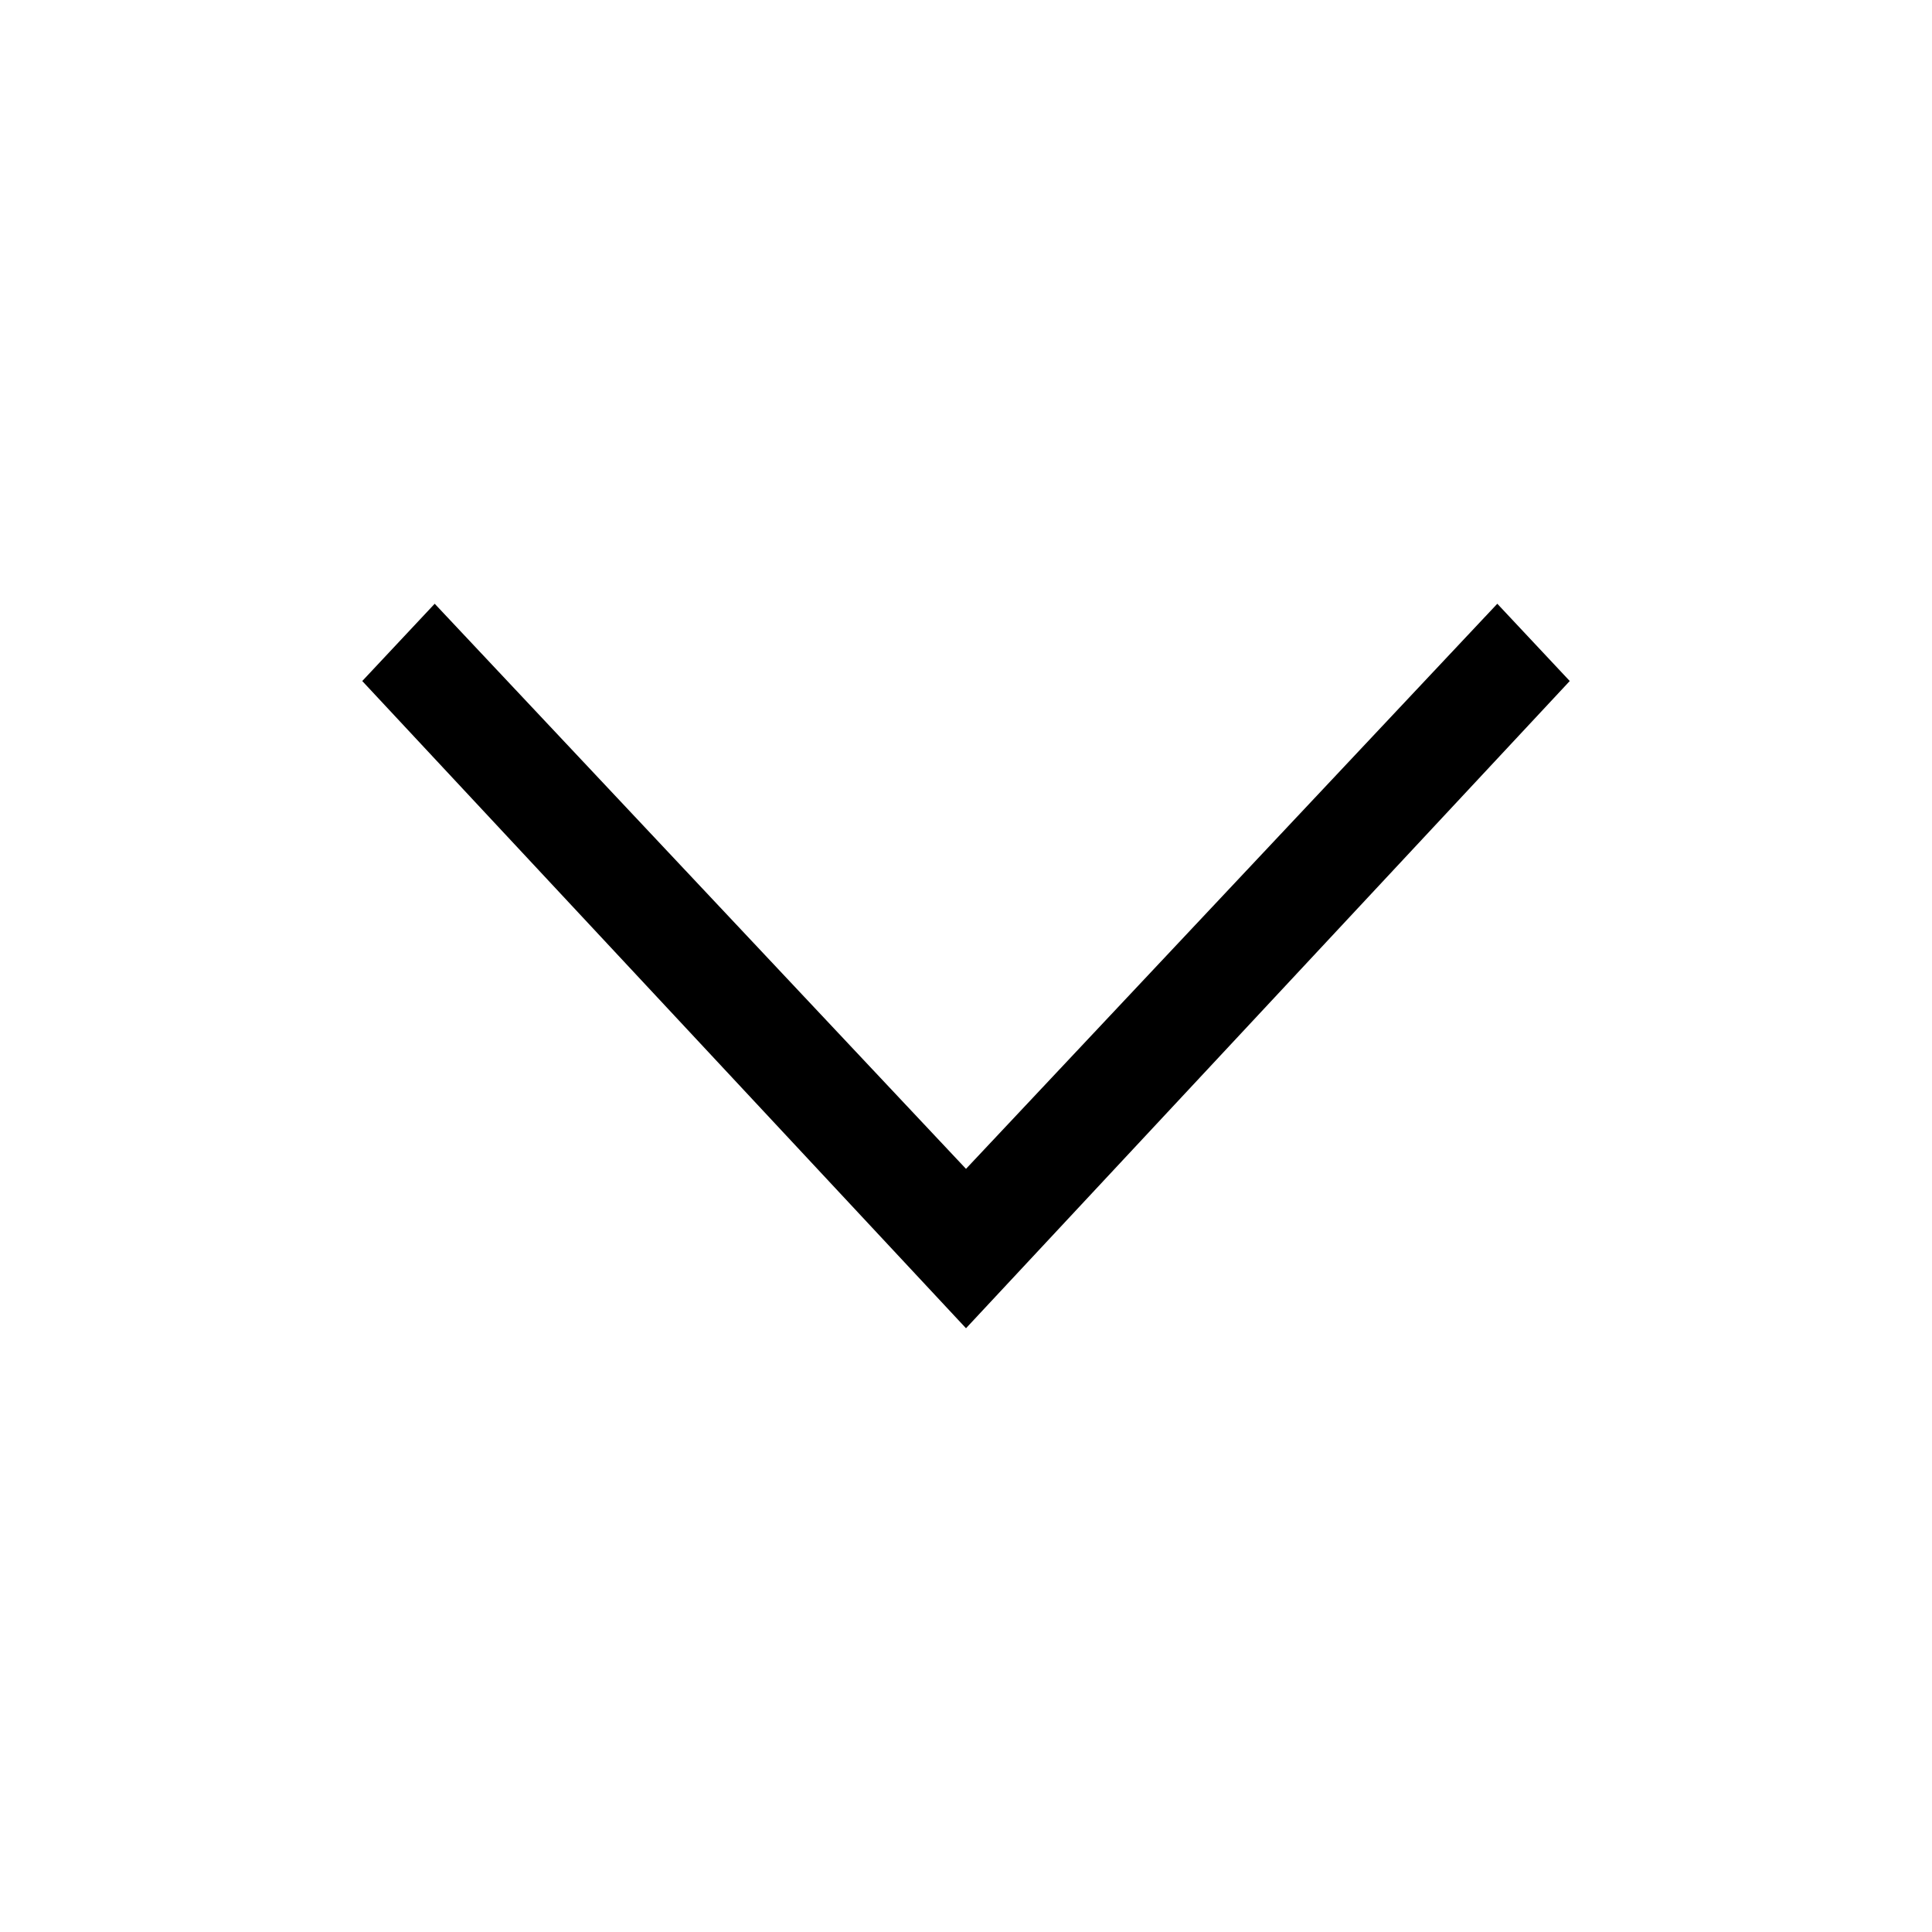 <?xml version="1.0"?><svg fill="currentColor" xmlns="http://www.w3.org/2000/svg" width="40" height="40" viewBox="0 0 40 40"><path d="m31 12.5l1.5 1.6-12.5 13.4-12.5-13.4 1.5-1.6 11 11.7z"></path></svg>

